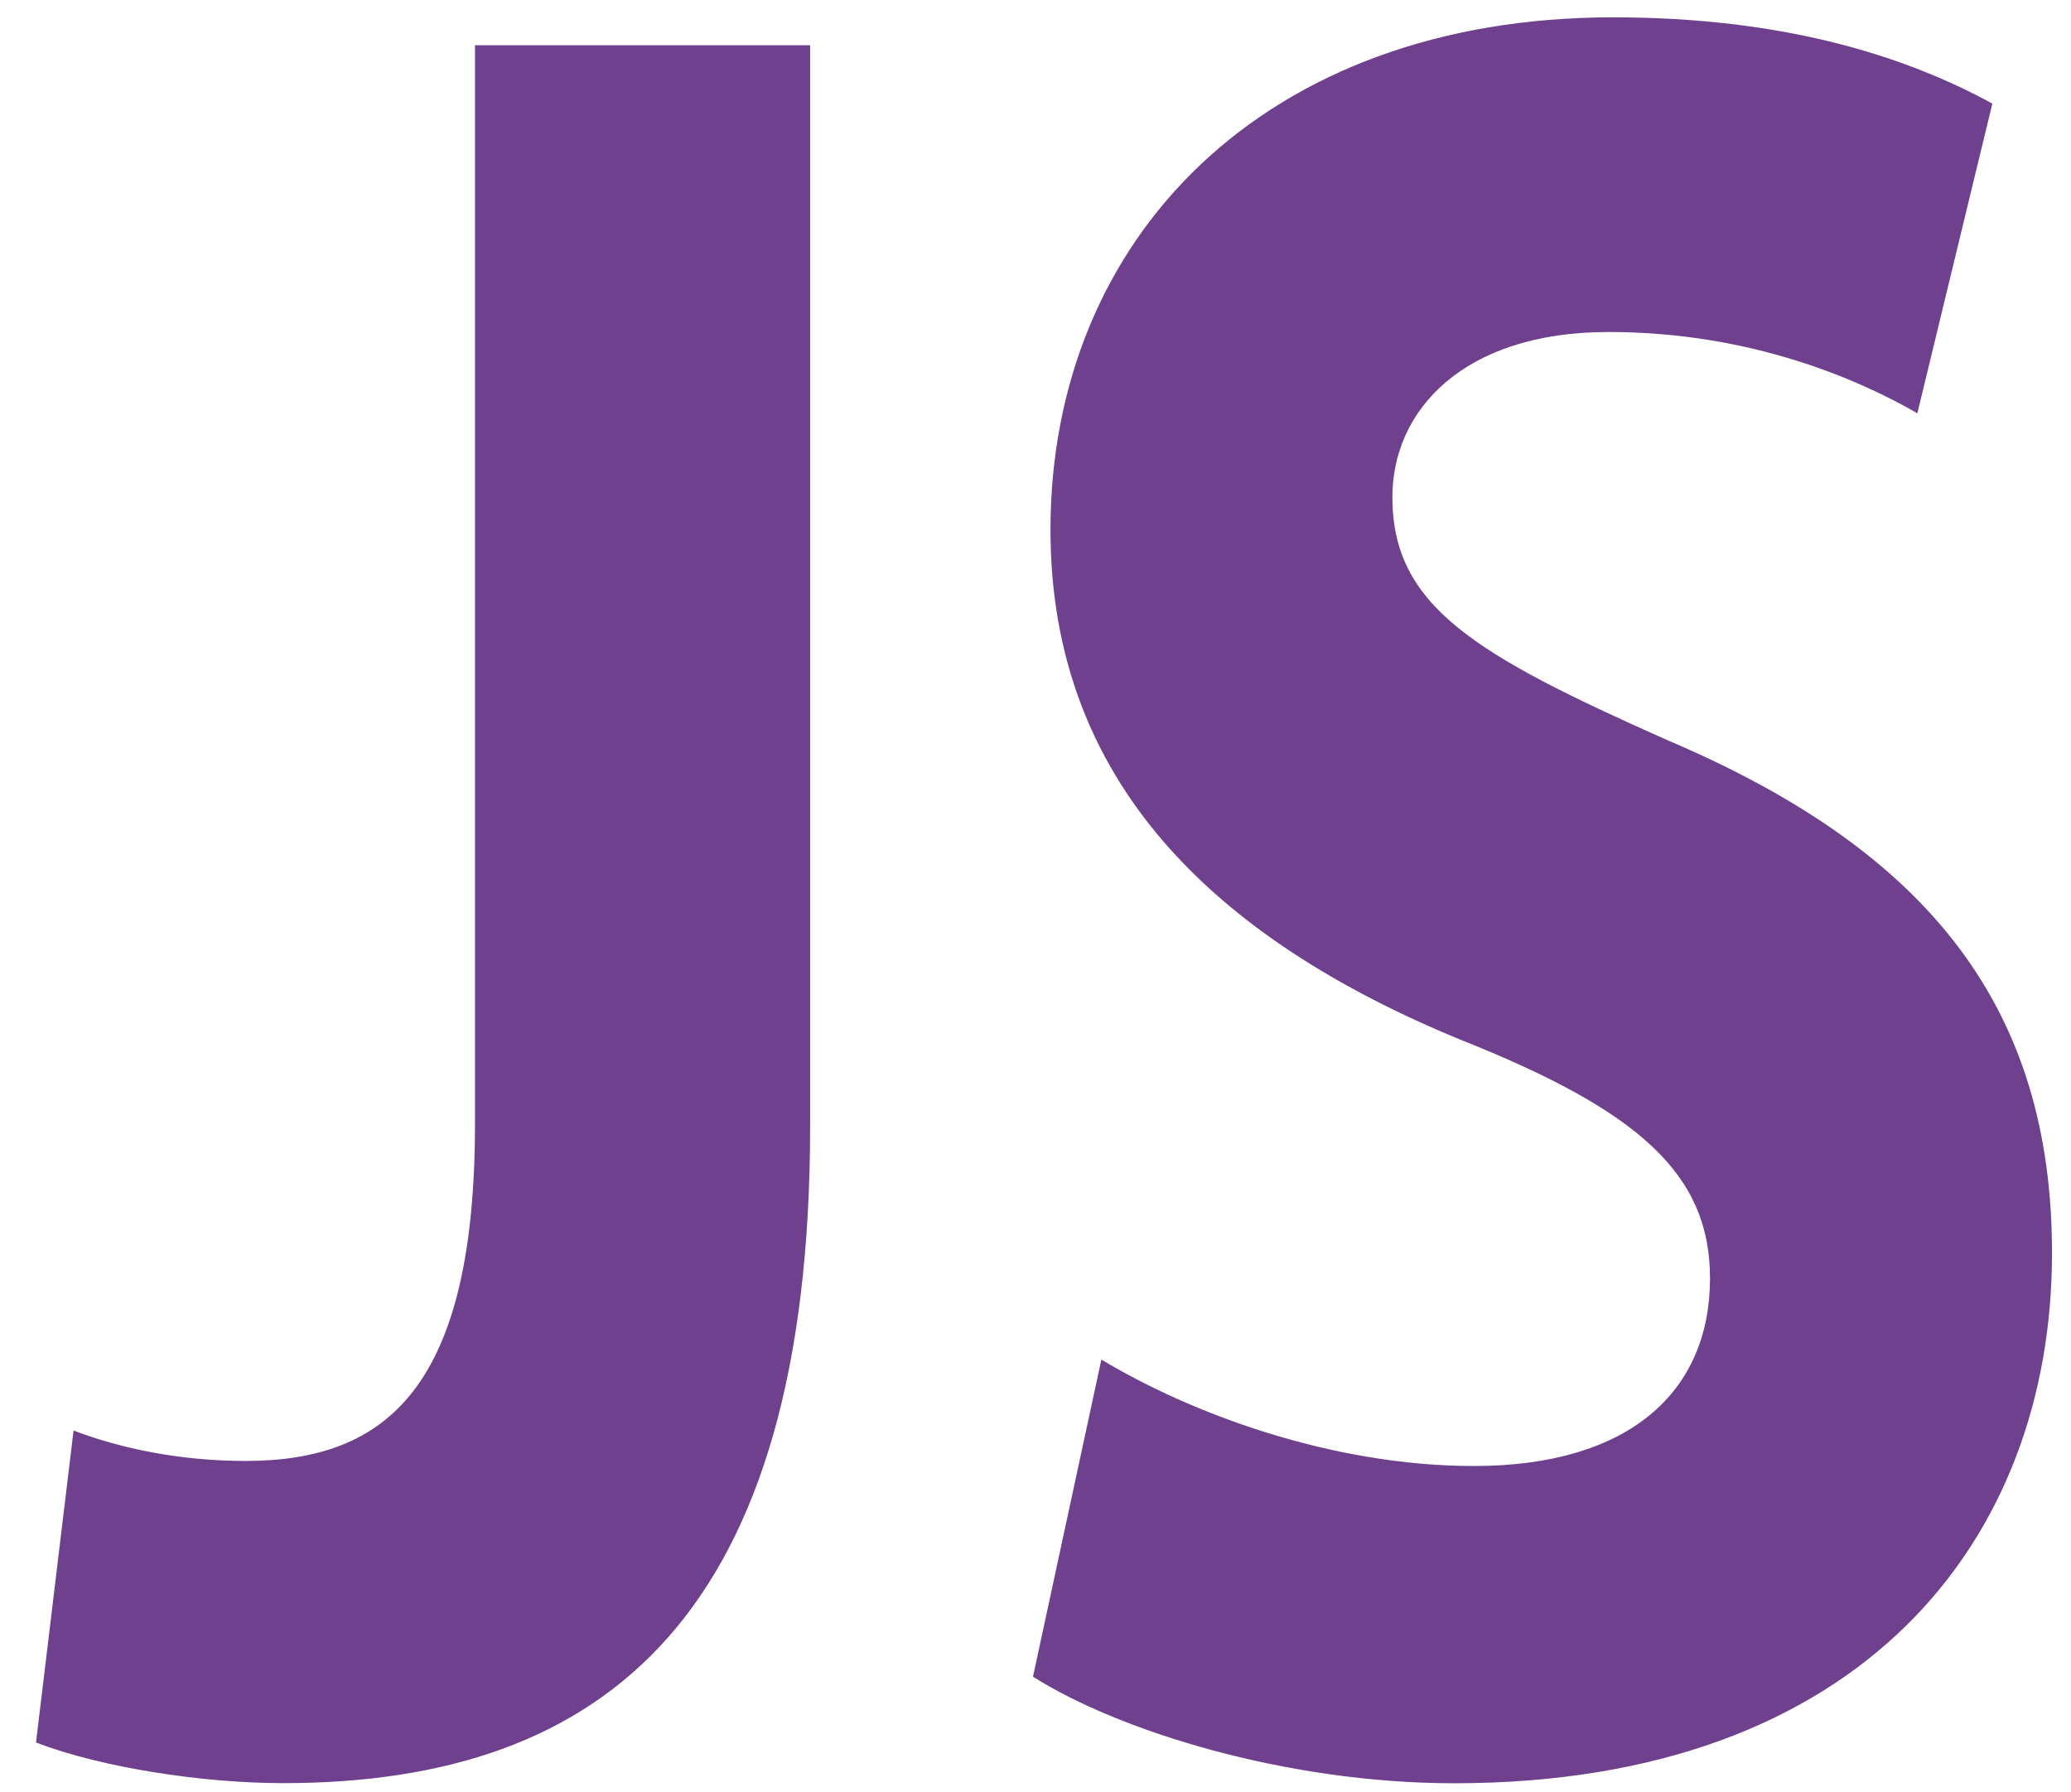 <svg xmlns="http://www.w3.org/2000/svg" viewBox="0 0 52 45">
  <path fill="#6E408E" fill-rule="evenodd" d="M11.923 1.136h8.418V28.27c0 12.23-5.092 16.498-13.234 16.498-1.994 0-4.54-.382-6.203-1.02l.943-7.833c1.163.445 2.658.764 4.32.764 3.544 0 5.76-1.85 5.76-8.475V1.135zM27.65 34.13c2.215 1.338 5.76 2.676 9.36 2.676 3.877 0 5.926-1.847 5.926-4.713 0-2.612-1.772-4.204-6.26-5.988-6.202-2.548-10.3-6.497-10.3-12.803C26.376 5.977 31.748.435 40.5.435c4.264 0 7.31.956 9.525 2.166l-1.883 7.774c-1.44-.828-4.154-2.04-7.754-2.04-3.655 0-5.427 1.976-5.427 4.142 0 2.74 2.05 3.95 6.926 6.115 6.59 2.803 9.636 6.75 9.636 12.867 0 7.197-4.762 13.312-15.01 13.312-4.262 0-8.472-1.338-10.576-2.676l1.717-7.962z"/>
</svg>
